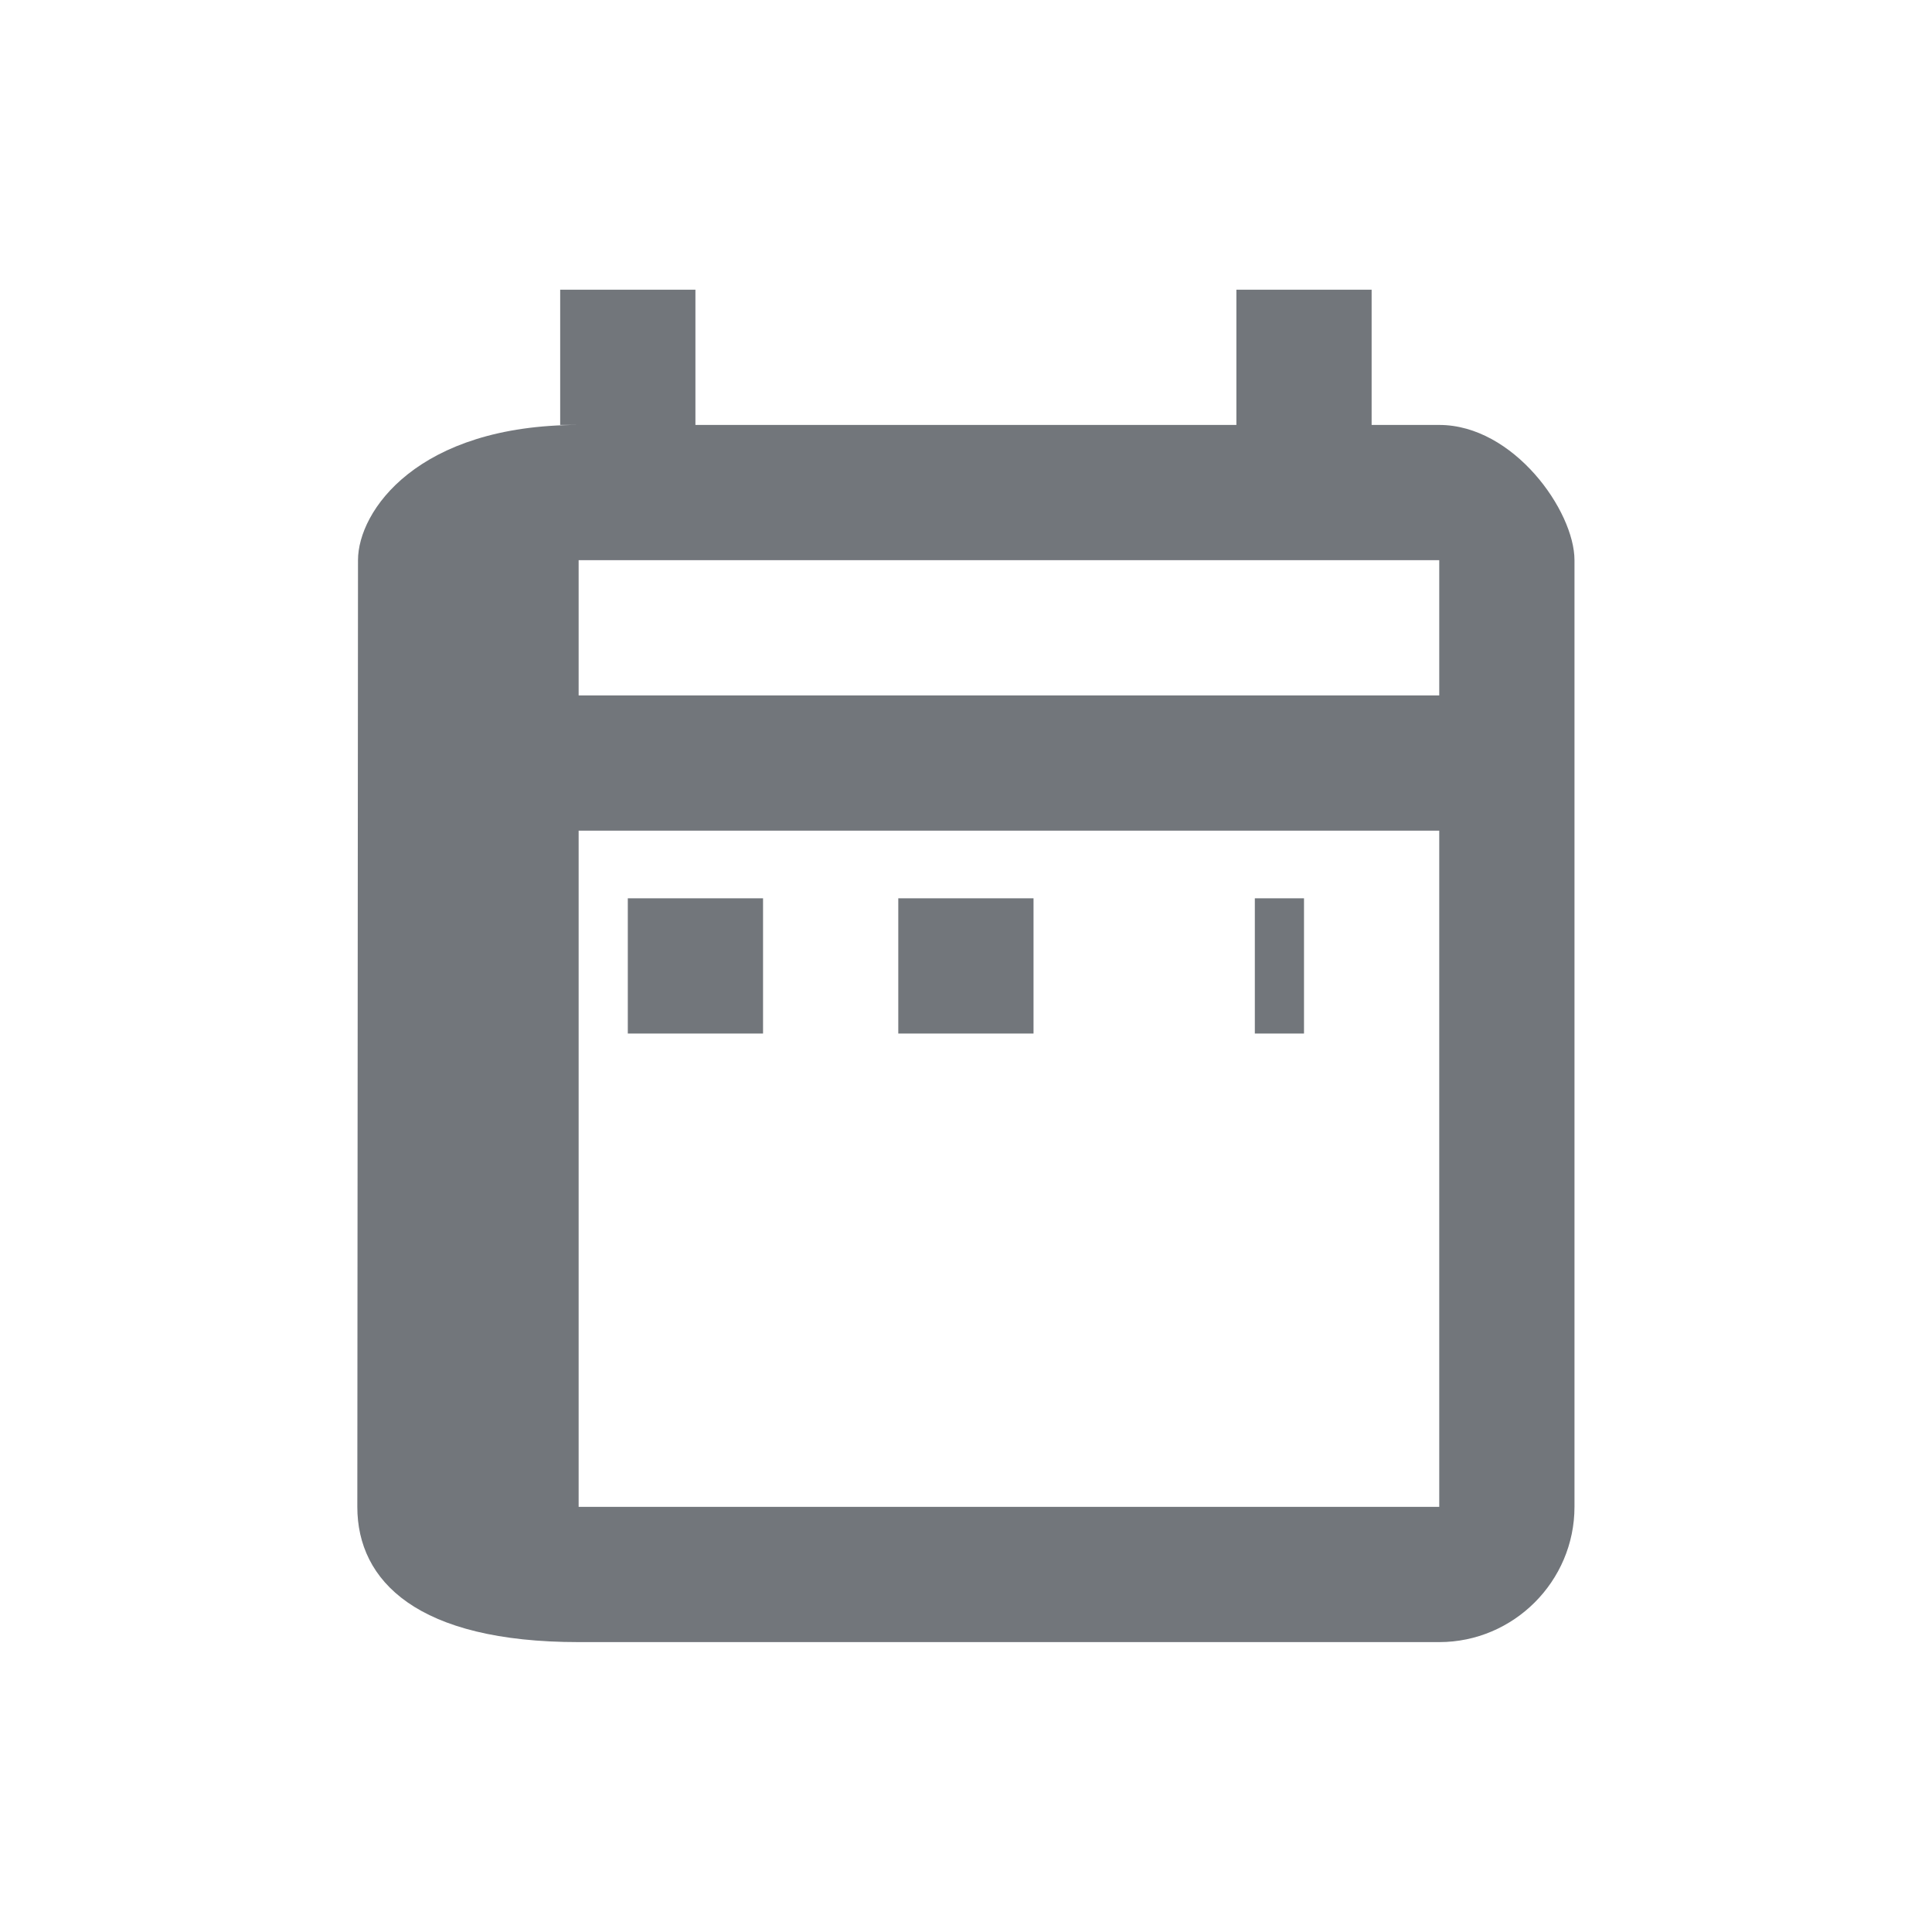 <svg xmlns="http://www.w3.org/2000/svg" width="20" height="20">
    <path fill-rule="evenodd" fill="#72767B" d="M6.499 9.299h1.4v1.4h-1.4v-1.4zm9.8-3.5v9.8c0 .77-.63 1.4-1.4 1.4H5.99c-1.668 0-2.291-.63-2.291-1.4l.007-9.8c0-.509.616-1.4 2.284-1.4h-.191v-1.4h1.4v1.4h5.6v-1.4h1.4v1.4h.7c.77 0 1.4.891 1.4 1.4zM5.99 7.199h8.909v-1.4H5.99v1.4zm8.909 8.4v-7H5.99v7h8.909zm-1.909-4.9h.509v-1.4h-.509v1.4zm-3.691 0h1.4v-1.4h-1.4v1.4z"/>
</svg>

